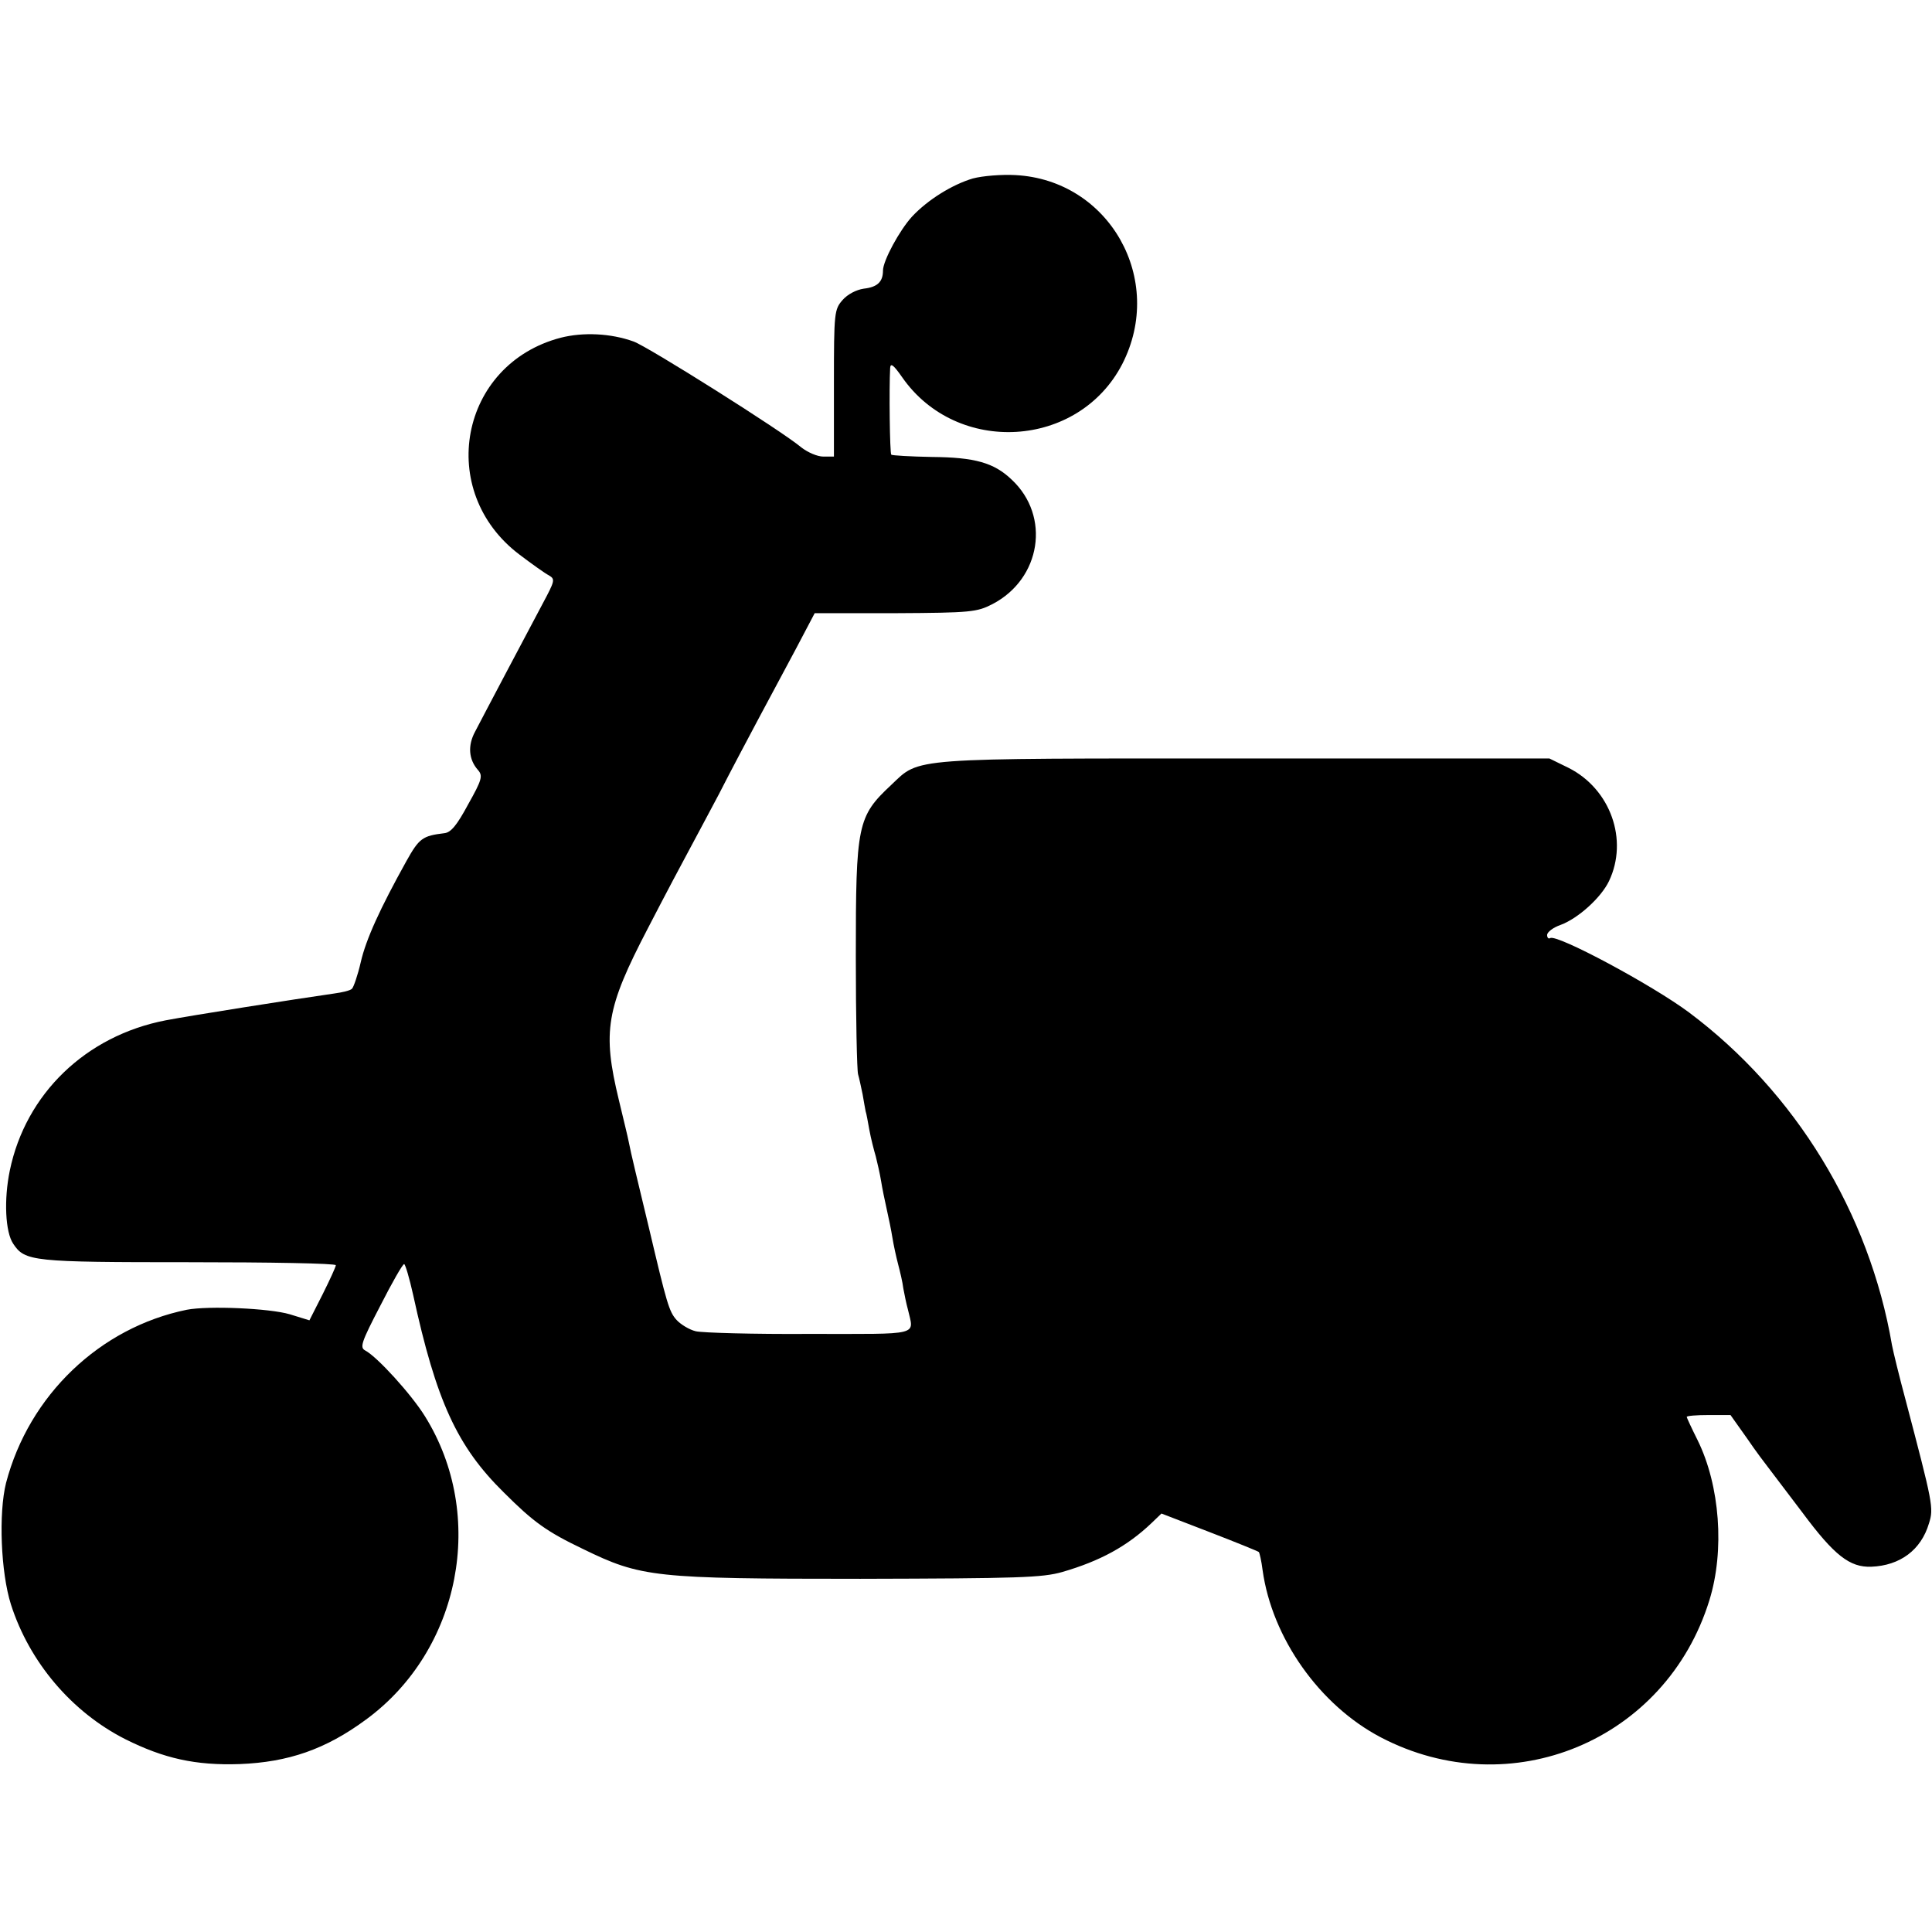 <?xml version="1.0" standalone="no"?>
<!DOCTYPE svg PUBLIC "-//W3C//DTD SVG 20010904//EN"
 "http://www.w3.org/TR/2001/REC-SVG-20010904/DTD/svg10.dtd">
<svg version="1.0" xmlns="http://www.w3.org/2000/svg"
 width="512pt" height="512pt" viewBox="0 0 512 512"
 preserveAspectRatio="xMidYMid meet">
<g transform="translate(0,512) scale(0.1,-0.1)"
fill="#000000" stroke="none">
<path d="M2578 4647 c-54 -16 -119 -56 -161 -101 -33 -36 -77 -117 -77 -143 0
-30 -15 -44 -51 -48 -20 -3 -43 -15 -56 -30 -22 -25 -23 -33 -23 -221 l0 -194
-28 0 c-16 0 -41 11 -58 24 -52 44 -408 268 -445 281 -61 22 -134 25 -193 10
-268 -70 -332 -407 -109 -575 33 -25 68 -50 78 -55 17 -10 15 -15 -17 -75 -19
-36 -63 -119 -98 -185 -35 -66 -71 -135 -81 -154 -20 -37 -17 -74 8 -102 13
-15 10 -26 -26 -90 -30 -56 -46 -75 -63 -77 -58 -7 -67 -13 -101 -74 -70 -126
-107 -207 -121 -268 -8 -35 -19 -66 -23 -70 -4 -5 -26 -10 -48 -13 -105 -15
-378 -58 -446 -71 -212 -41 -371 -195 -413 -398 -16 -77 -12 -163 9 -194 31
-47 51 -49 466 -49 214 0 389 -3 389 -8 0 -4 -16 -39 -35 -77 l-35 -69 -52 16
c-54 16 -216 23 -273 12 -230 -47 -418 -226 -479 -459 -20 -80 -14 -237 13
-322 49 -153 161 -285 303 -357 102 -51 186 -70 303 -66 129 5 228 39 335 118
251 184 320 541 156 804 -36 58 -126 157 -158 174 -15 8 -11 21 40 119 31 61
59 110 63 110 3 0 14 -37 24 -82 61 -280 116 -401 240 -523 79 -79 114 -104
210 -150 154 -75 188 -79 735 -79 420 1 482 3 535 18 100 29 172 68 237 130
l26 25 127 -49 c70 -27 129 -51 131 -53 2 -2 7 -24 10 -48 25 -180 151 -358
313 -443 344 -180 756 -9 871 363 41 132 28 304 -31 424 -16 32 -29 60 -29 62
0 3 26 5 58 5 l58 0 44 -62 c23 -34 49 -68 56 -77 7 -9 48 -63 91 -120 84
-113 125 -145 182 -143 76 3 132 44 153 115 13 41 10 53 -62 327 -17 63 -33
129 -36 145 -60 351 -256 671 -538 882 -98 73 -350 208 -368 197 -4 -3 -8 1
-8 8 0 8 16 20 36 27 46 17 107 72 128 116 52 109 4 244 -107 300 l-51 25
-805 0 c-900 0 -862 3 -939 -70 -90 -84 -94 -105 -94 -455 0 -162 3 -302 6
-312 3 -10 8 -34 12 -53 3 -19 7 -39 8 -45 2 -5 6 -28 10 -50 4 -22 12 -53 17
-70 4 -16 11 -46 14 -65 3 -19 10 -53 15 -75 5 -22 12 -56 15 -75 3 -19 10
-51 15 -70 5 -19 12 -48 14 -65 3 -16 8 -41 12 -55 16 -71 39 -65 -261 -65
-148 -1 -284 3 -301 7 -17 4 -40 18 -51 30 -20 22 -26 44 -73 243 -12 50 -28
117 -36 150 -8 33 -16 69 -18 80 -2 11 -14 60 -26 110 -44 182 -34 242 77 455
47 91 96 183 108 205 12 22 48 90 80 150 31 61 79 151 105 200 27 50 71 133
99 185 l50 95 214 0 c201 1 216 3 257 24 129 67 155 233 51 330 -47 45 -98 59
-211 60 -57 1 -106 4 -108 6 -4 3 -6 176 -3 230 1 14 9 8 32 -25 145 -208 467
-189 583 35 115 224 -34 488 -283 501 -36 2 -87 -2 -113 -9z"/>
</g>
</svg>
